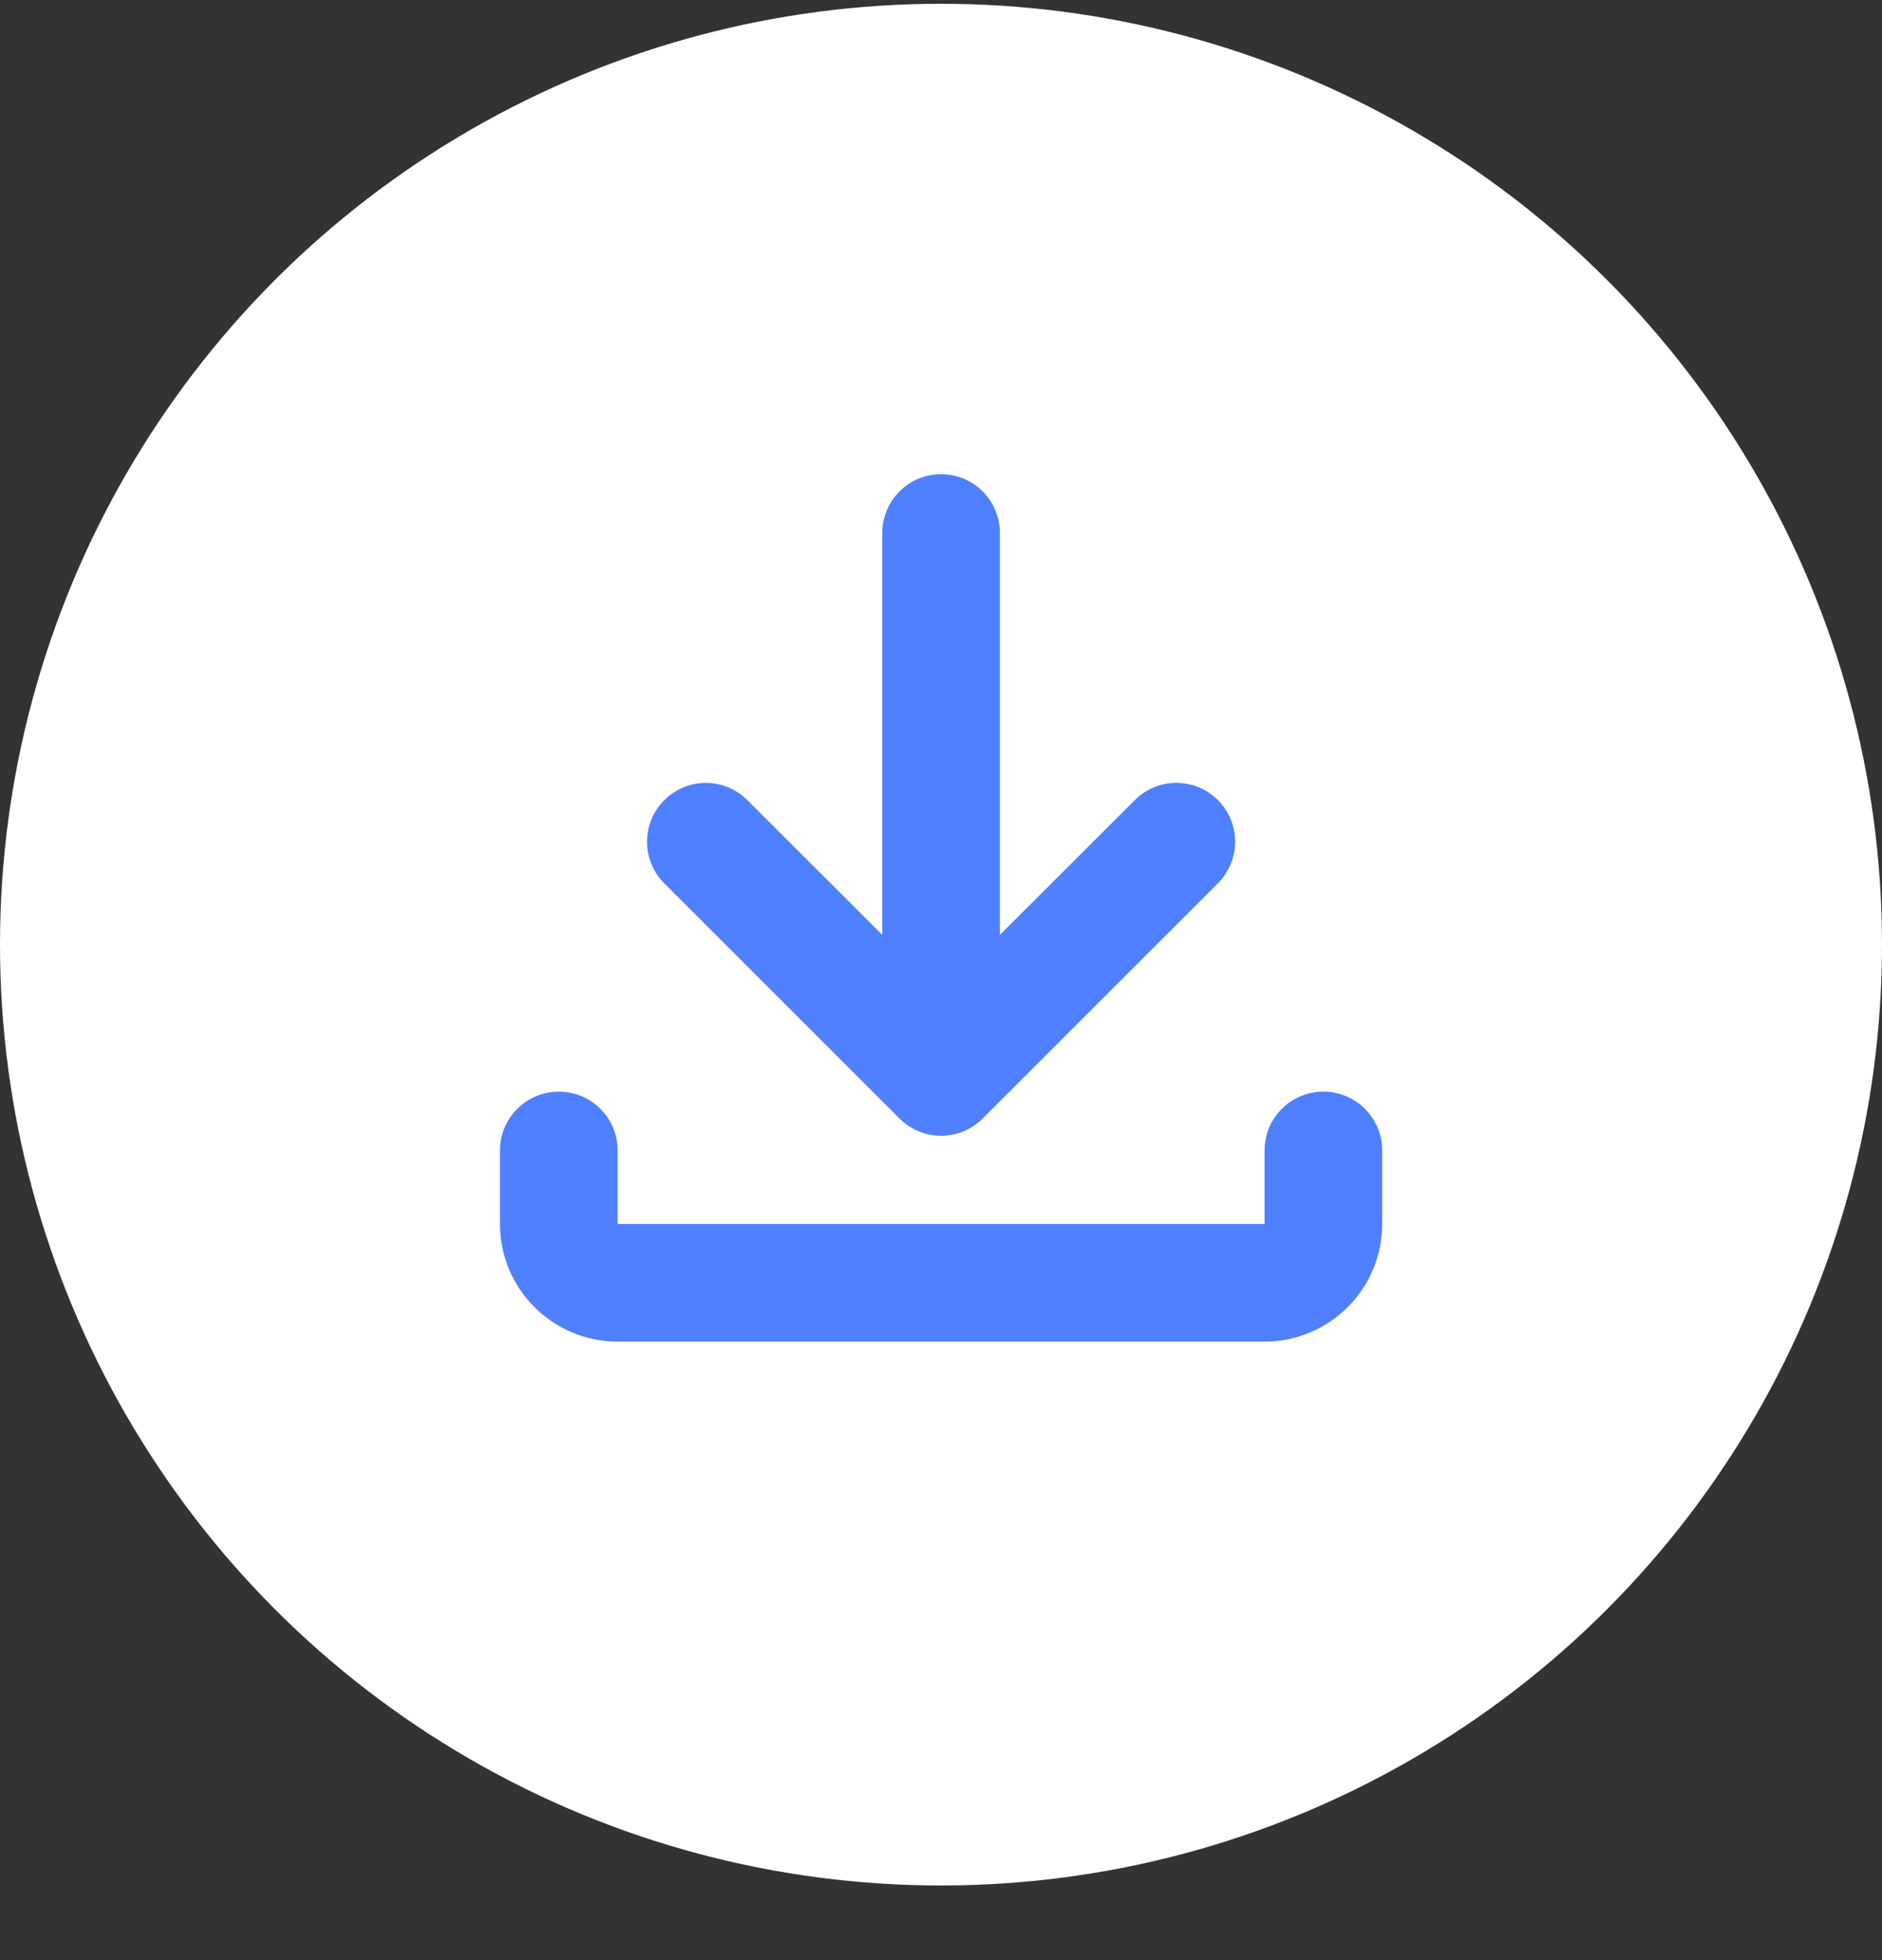 <svg xmlns="http://www.w3.org/2000/svg" width="24" height="25" viewBox="0 0 24 25">
    <rect x="0" y="0" width="24" height="25" fill="#333333" stroke="none"/>
    <g fill="none" fill-rule="evenodd">
        <g fill-rule="nonzero">
            <g>
                <g>
                    <g>
                        <g>
                            <g>
                                <g>
                                    <g transform="translate(-725 -480) translate(503 398) translate(0 68) translate(31 14) translate(191 .048)">
                                        <circle cx="12" cy="12" r="12" fill="#FFF"/>
                                        <g fill="#4F80FF">
                                            <path d="M9.563 0c.828 0 1.5.672 1.5 1.5v8.25c0 .828-.672 1.5-1.5 1.5h-.938c-.414 0-.75-.336-.75-.75s.336-.75.75-.75h.938V1.5h-.938c-.414 0-.75-.336-.75-.75s.336-.75.75-.75h.938zM5.218 2.095l3 3c.293.293.293.767 0 1.06l-3 3c-.293.293-.768.293-1.06 0-.294-.293-.294-.767 0-1.06l1.718-1.72H.75c-.414 0-.75-.336-.75-.75s.336-.75.75-.75h5.126l-1.719-1.72c-.293-.293-.293-.767 0-1.06.293-.293.768-.293 1.06 0z" transform="rotate(90 5.813 11.813)"/>
                                        </g>
                                    </g>
                                </g>
                            </g>
                        </g>
                    </g>
                </g>
            </g>
        </g>
    </g>
</svg>
